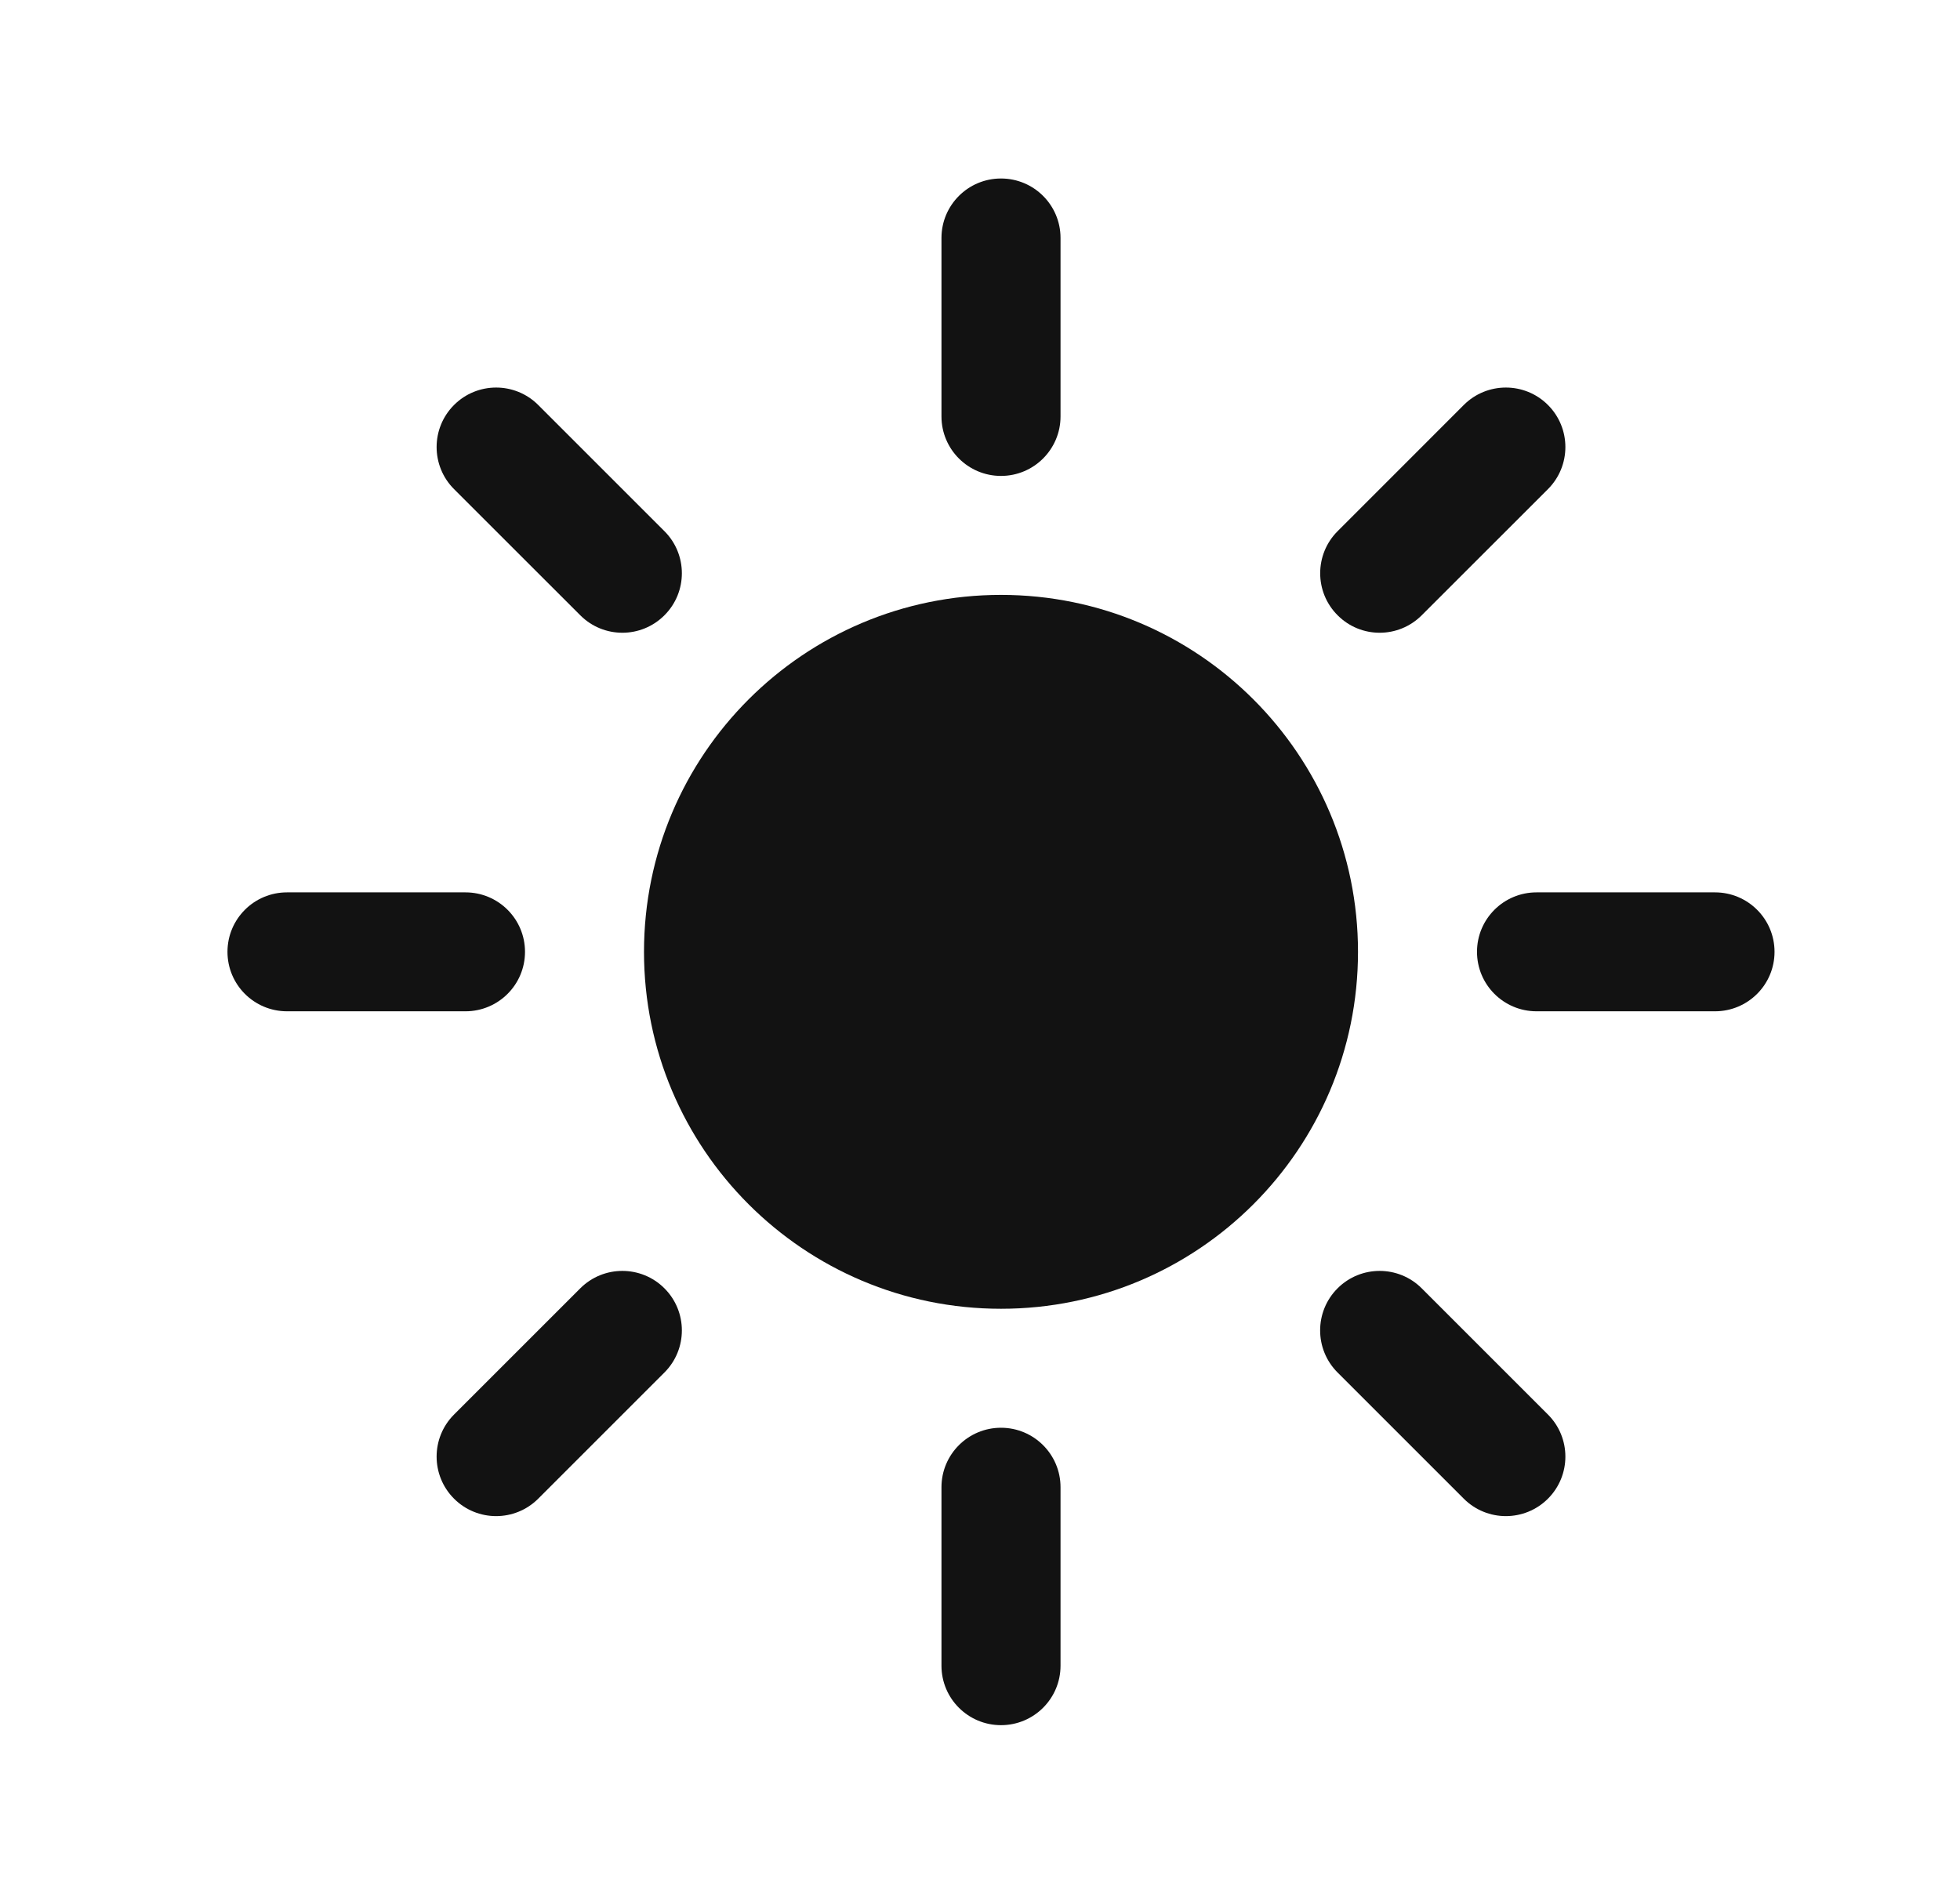 <svg width="35" height="34" viewBox="0 0 35 34" fill="none" xmlns="http://www.w3.org/2000/svg">
<path d="M17.875 3.188C18.462 3.188 18.938 3.663 18.938 4.25V7.438C18.938 8.024 18.462 8.5 17.875 8.5C17.288 8.5 16.812 8.024 16.812 7.438V4.25C16.812 3.663 17.288 3.188 17.875 3.188Z" fill="#121212"/>
<path d="M11.5 17C11.5 13.479 14.354 10.625 17.875 10.625C21.396 10.625 24.25 13.479 24.25 17C24.25 20.521 21.396 23.375 17.875 23.375C14.354 23.375 11.5 20.521 11.5 17Z" fill="#121212"/>
<path d="M27.642 8.736C28.057 8.321 28.057 7.648 27.642 7.233C27.227 6.818 26.554 6.818 26.139 7.233L23.886 9.487C23.471 9.902 23.471 10.575 23.886 10.989C24.3 11.405 24.973 11.405 25.388 10.989L27.642 8.736Z" fill="#121212"/>
<path d="M31.688 17C31.688 17.587 31.212 18.062 30.625 18.062H27.438C26.851 18.062 26.375 17.587 26.375 17C26.375 16.413 26.851 15.938 27.438 15.938H30.625C31.212 15.938 31.688 16.413 31.688 17Z" fill="#121212"/>
<path d="M26.139 26.767C26.554 27.182 27.227 27.182 27.642 26.767C28.057 26.352 28.057 25.679 27.642 25.264L25.388 23.01C24.973 22.595 24.3 22.595 23.885 23.01C23.47 23.425 23.47 24.098 23.885 24.513L26.139 26.767Z" fill="#121212"/>
<path d="M17.875 25.5C18.462 25.5 18.938 25.976 18.938 26.562V29.75C18.938 30.337 18.462 30.812 17.875 30.812C17.288 30.812 16.812 30.337 16.812 29.75V26.562C16.812 25.976 17.288 25.5 17.875 25.5Z" fill="#121212"/>
<path d="M11.865 24.513C12.28 24.098 12.28 23.425 11.865 23.01C11.45 22.595 10.777 22.595 10.362 23.01L8.108 25.264C7.693 25.679 7.693 26.352 8.108 26.767C8.523 27.182 9.196 27.182 9.611 26.767L11.865 24.513Z" fill="#121212"/>
<path d="M9.375 17C9.375 17.587 8.899 18.062 8.312 18.062H5.125C4.538 18.062 4.062 17.587 4.062 17C4.062 16.413 4.538 15.938 5.125 15.938H8.312C8.899 15.938 9.375 16.413 9.375 17Z" fill="#121212"/>
<path d="M10.362 10.989C10.777 11.405 11.45 11.405 11.865 10.989C12.28 10.575 12.28 9.902 11.865 9.487L9.611 7.233C9.196 6.818 8.523 6.818 8.108 7.233C7.693 7.648 7.693 8.321 8.108 8.736L10.362 10.989Z" fill="#121212"/>
</svg>

